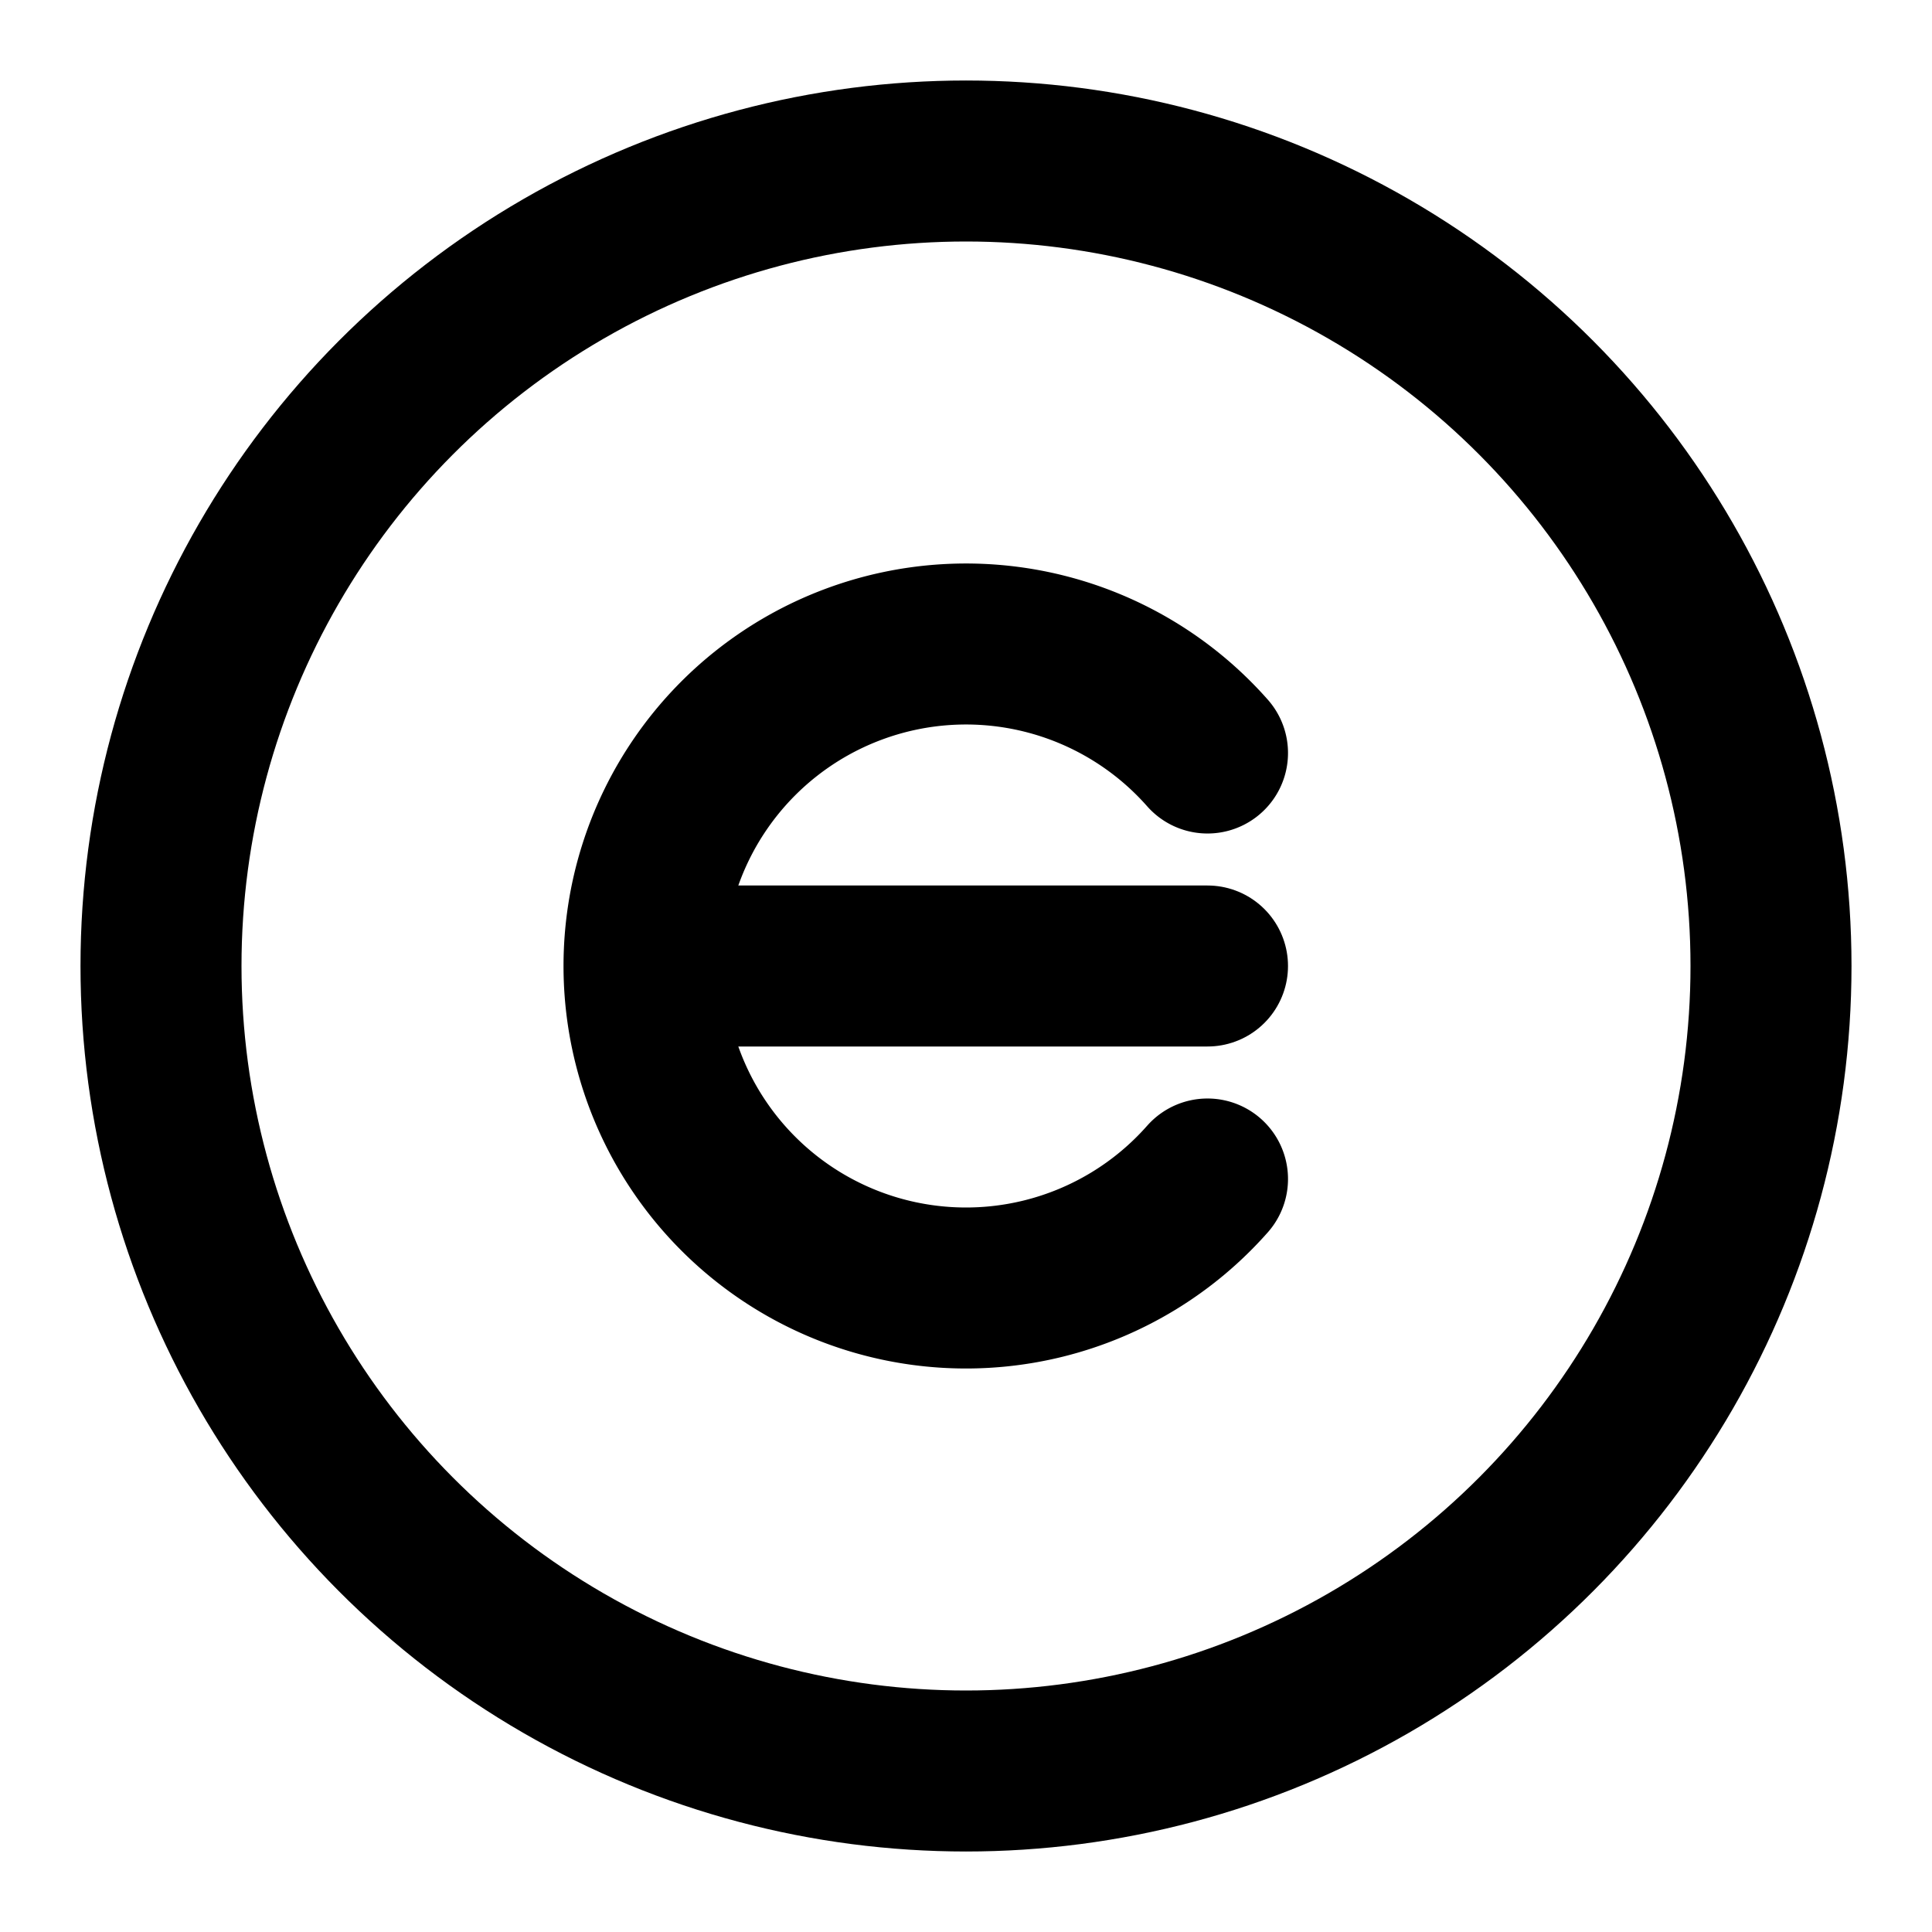 <svg xmlns="http://www.w3.org/2000/svg" width="24" height="24" viewBox="0 0 24 24" fill="none" stroke="currentColor" stroke-width="2" stroke-linecap="round" stroke-linejoin="round">
  <circle cx="12" cy="12" r="10"></circle>
  <path d="M15 9.354a4 4 0 1 0 0 5.292"></path>
  <path d="M9 12h6"></path>
</svg>